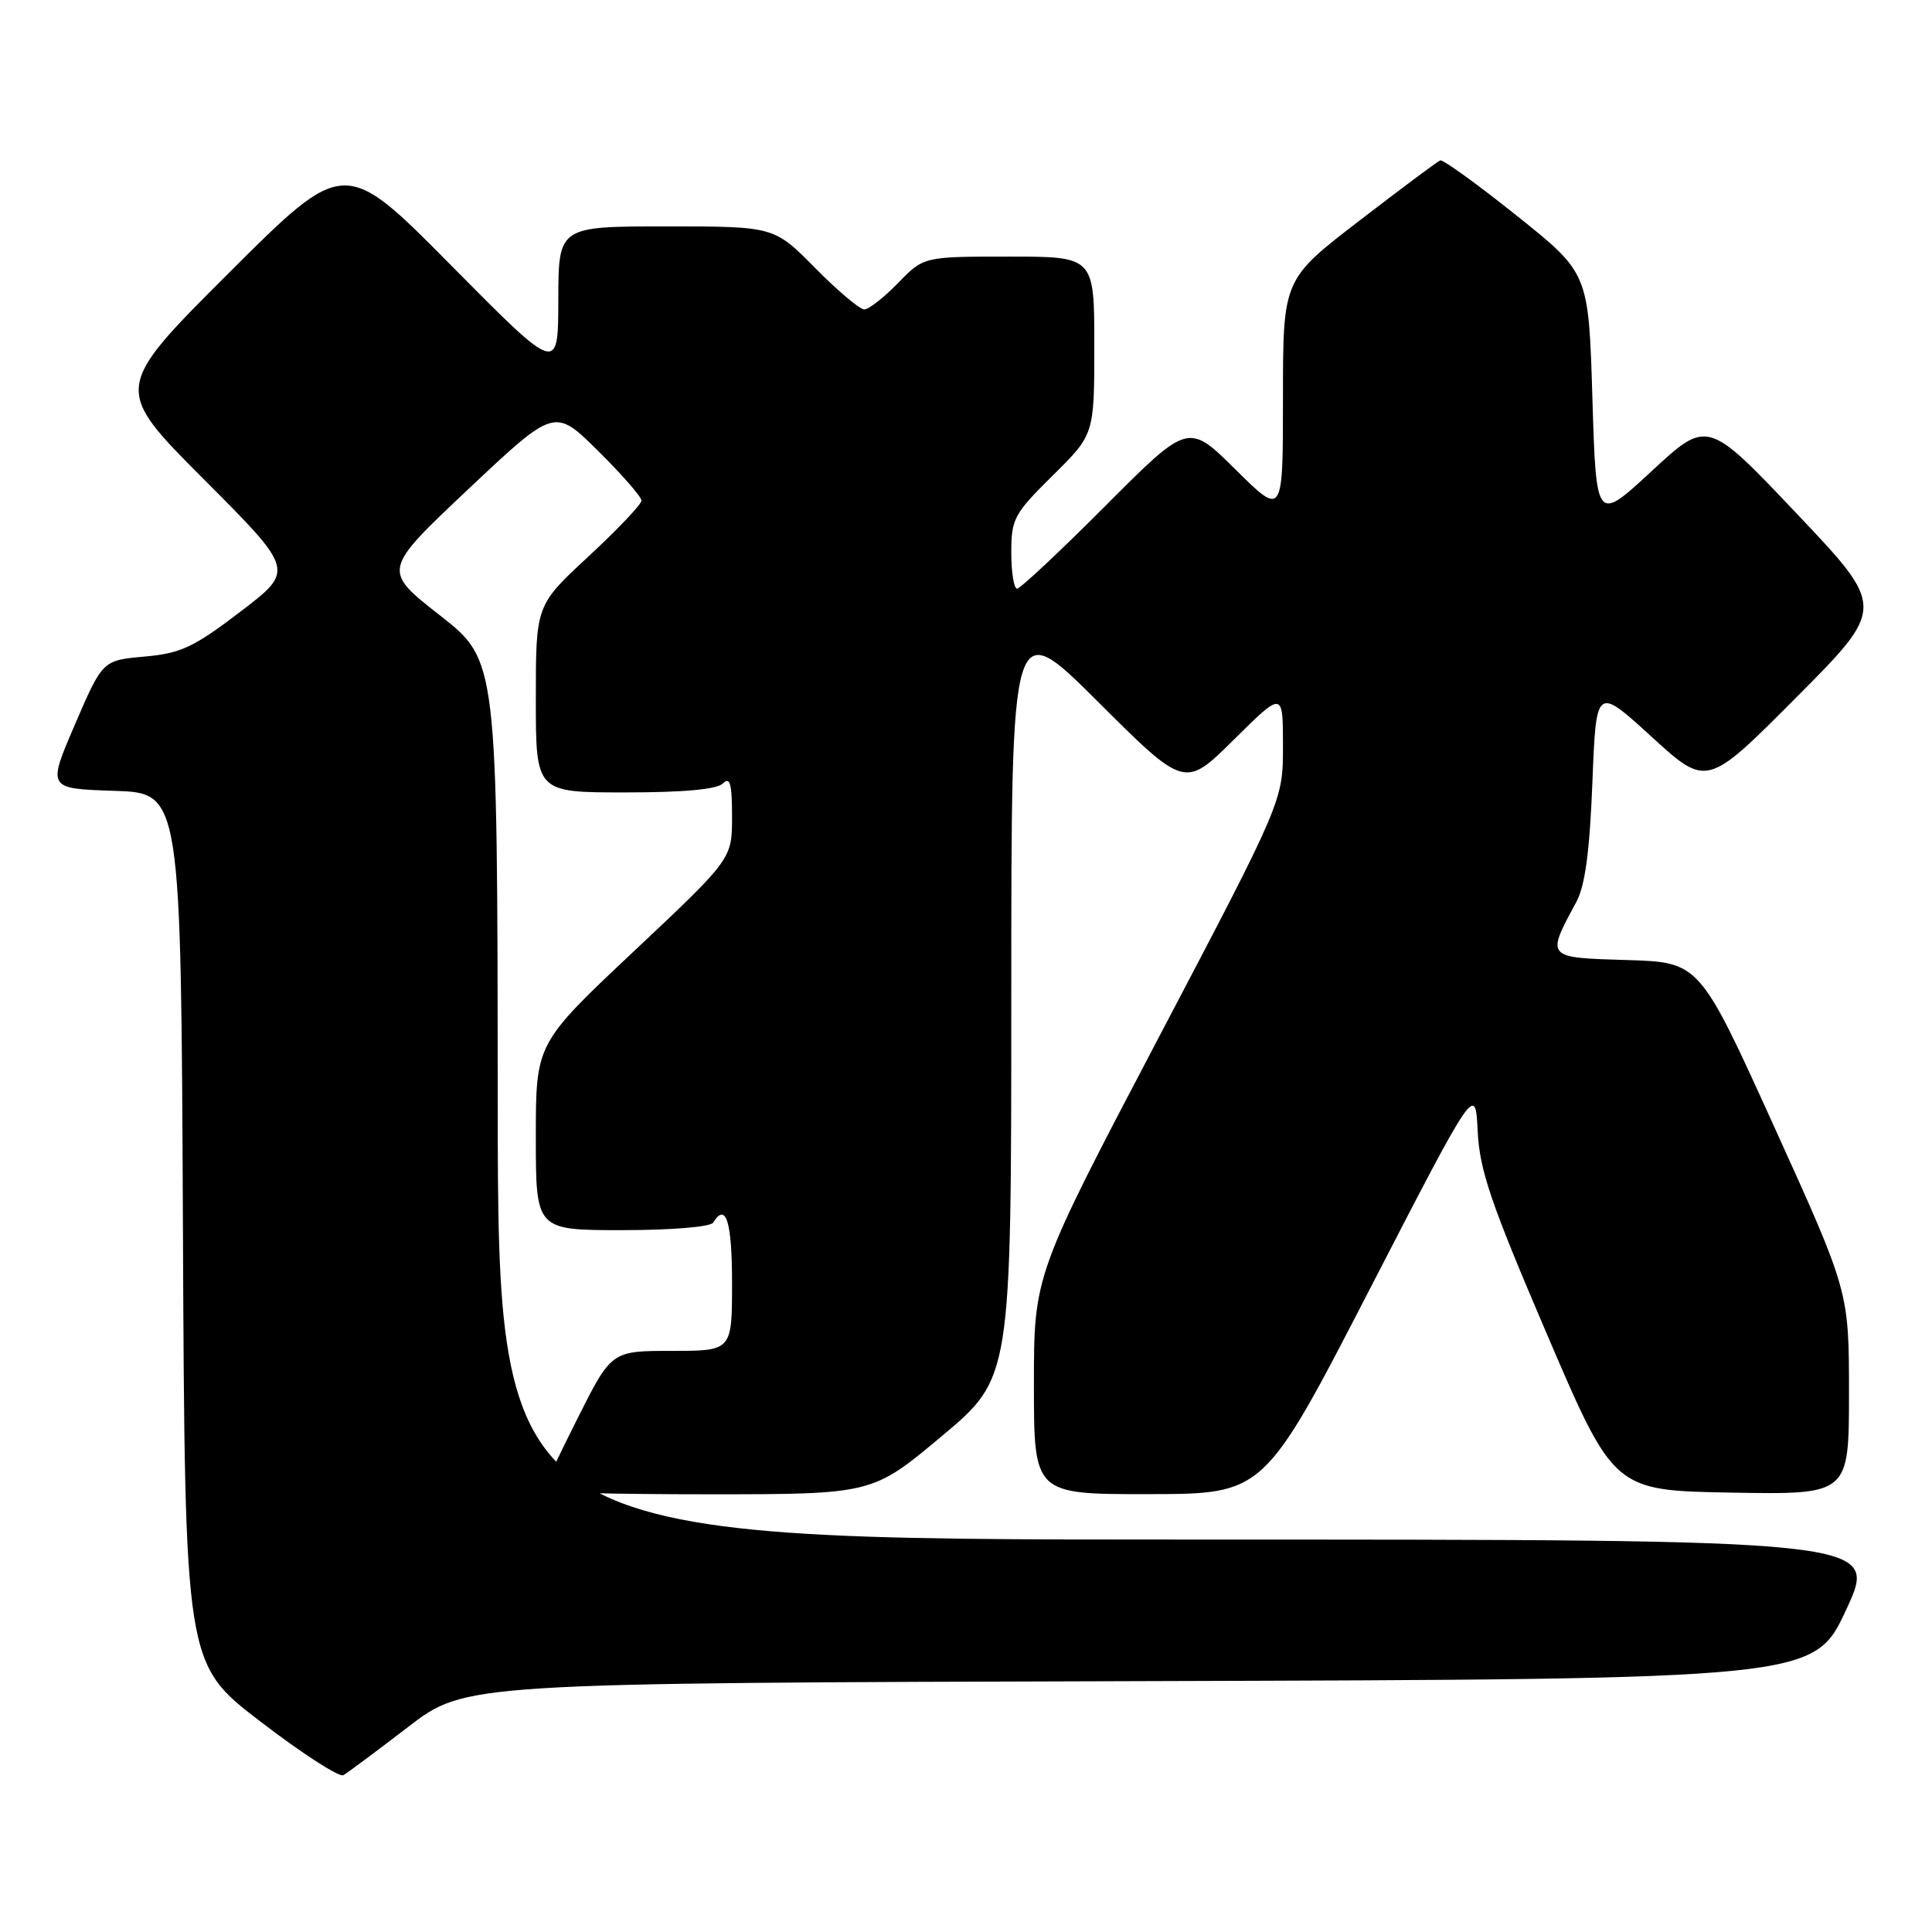 <?xml version="1.0" encoding="UTF-8" standalone="no"?>
<!DOCTYPE svg PUBLIC "-//W3C//DTD SVG 1.1//EN" "http://www.w3.org/Graphics/SVG/1.1/DTD/svg11.dtd" >
<svg xmlns="http://www.w3.org/2000/svg" xmlns:xlink="http://www.w3.org/1999/xlink" version="1.1" viewBox="0 0 256 256">
 <g >
 <path fill="currentColor"
d=" M 54.08 228.83 C 61.66 223.01 61.66 223.01 151.01 222.76 C 240.36 222.50 240.36 222.50 244.65 213.25 C 248.93 204.00 248.93 204.00 157.46 204.00 C 66.00 204.00 66.00 204.00 65.95 145.75 C 65.91 87.50 65.91 87.50 58.28 81.53 C 50.66 75.56 50.66 75.56 62.07 64.80 C 73.49 54.04 73.49 54.04 79.24 59.74 C 82.41 62.87 85.00 65.84 85.00 66.33 C 85.00 66.82 81.85 70.14 78.00 73.71 C 71.00 80.19 71.00 80.19 71.00 92.59 C 71.00 105.00 71.00 105.00 82.80 105.00 C 90.64 105.00 95.00 104.60 95.80 103.80 C 96.73 102.87 97.00 103.85 97.00 108.20 C 97.00 113.81 97.00 113.81 84.00 126.04 C 71.00 138.27 71.00 138.27 71.00 150.63 C 71.00 163.00 71.00 163.00 82.44 163.00 C 88.99 163.00 94.15 162.57 94.50 162.00 C 96.19 159.26 97.00 161.84 97.00 170.00 C 97.00 179.00 97.00 179.00 89.01 179.00 C 81.02 179.00 81.02 179.00 76.51 187.98 C 74.03 192.92 72.00 197.19 72.00 197.48 C 72.00 197.77 81.81 198.00 93.80 198.00 C 115.59 198.00 115.59 198.00 124.80 190.29 C 134.00 182.58 134.00 182.58 134.00 132.06 C 134.00 81.53 134.00 81.53 145.49 92.99 C 156.99 104.45 156.99 104.45 163.49 98.01 C 170.00 91.56 170.00 91.56 170.00 98.85 C 170.00 106.13 170.00 106.13 153.50 137.54 C 137.00 168.96 137.00 168.96 137.00 183.48 C 137.00 198.00 137.00 198.00 152.25 197.98 C 167.50 197.96 167.50 197.96 181.50 170.82 C 195.50 143.68 195.50 143.68 195.80 149.87 C 196.05 155.06 197.52 159.38 204.97 176.77 C 213.85 197.50 213.85 197.50 229.43 197.78 C 245.00 198.05 245.00 198.05 245.00 184.60 C 245.00 171.14 245.00 171.14 235.10 149.32 C 225.20 127.50 225.20 127.50 215.55 127.21 C 204.79 126.89 204.84 126.96 208.88 119.50 C 210.03 117.36 210.64 112.83 211.00 103.71 C 211.50 90.92 211.50 90.92 218.84 97.62 C 226.17 104.32 226.17 104.32 238.02 92.41 C 249.87 80.50 249.87 80.50 238.06 68.04 C 226.25 55.58 226.25 55.58 218.87 62.41 C 211.50 69.24 211.50 69.24 211.00 52.71 C 210.50 36.19 210.50 36.19 201.00 28.60 C 195.78 24.42 191.20 21.12 190.84 21.25 C 190.47 21.39 185.64 25.00 180.09 29.27 C 170.00 37.03 170.00 37.03 170.00 52.74 C 170.00 68.44 170.00 68.44 163.73 62.23 C 157.46 56.01 157.46 56.01 146.50 67.00 C 140.47 73.05 135.19 78.00 134.77 78.00 C 134.35 78.00 134.00 75.85 134.00 73.22 C 134.00 68.74 134.36 68.08 139.50 63.00 C 145.00 57.57 145.00 57.57 145.00 45.78 C 145.00 34.00 145.00 34.00 133.70 34.00 C 122.39 34.00 122.39 34.00 119.00 37.50 C 117.13 39.42 115.12 41.00 114.52 41.00 C 113.92 41.00 110.99 38.53 108.00 35.50 C 102.57 30.00 102.57 30.00 88.28 30.00 C 74.00 30.00 74.00 30.00 73.98 39.75 C 73.96 49.50 73.96 49.50 59.80 35.19 C 45.65 20.88 45.65 20.88 30.32 36.17 C 15.00 51.47 15.00 51.47 27.02 63.52 C 39.04 75.57 39.04 75.57 31.87 81.04 C 25.65 85.78 23.97 86.57 19.15 87.00 C 13.59 87.50 13.59 87.50 9.93 96.00 C 6.27 104.50 6.27 104.50 15.13 104.79 C 23.98 105.07 23.98 105.07 24.24 162.76 C 24.50 220.45 24.50 220.45 34.50 228.11 C 40.00 232.33 44.95 235.53 45.50 235.22 C 46.05 234.91 49.91 232.03 54.08 228.83 Z "/>
</g>
</svg>